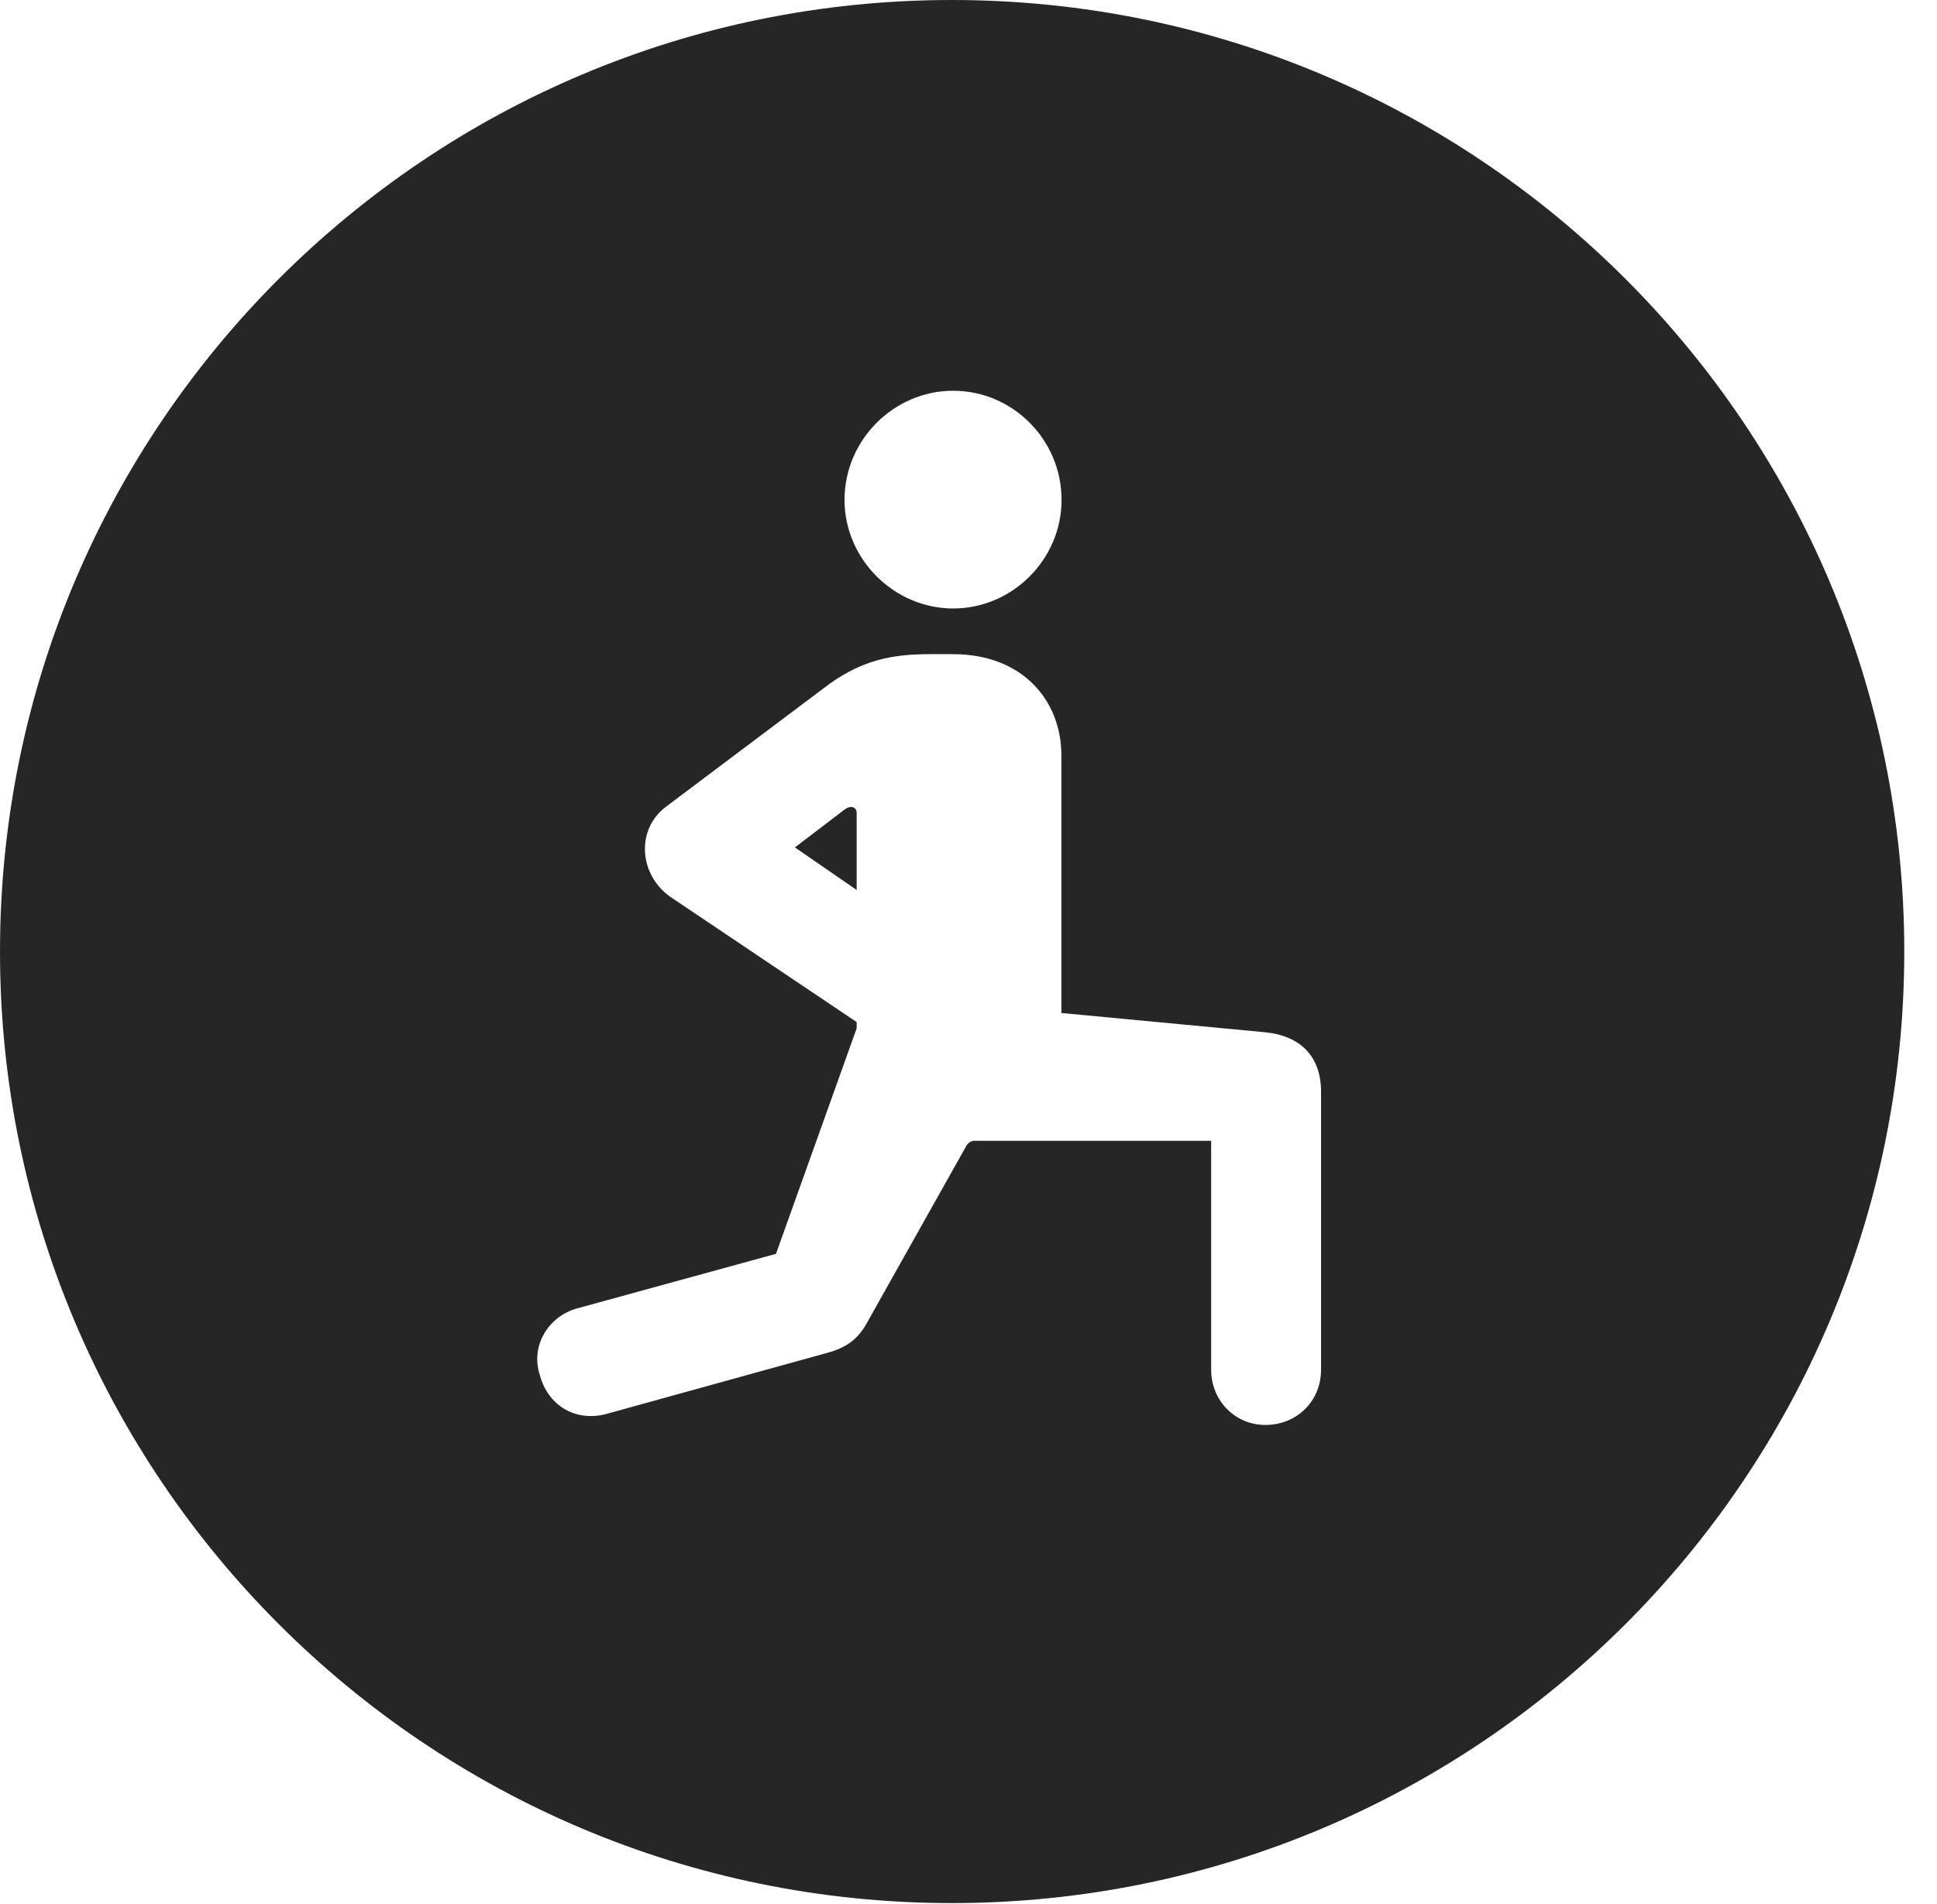 <?xml version="1.0" encoding="UTF-8"?>
<!--Generator: Apple Native CoreSVG 326-->
<!DOCTYPE svg PUBLIC "-//W3C//DTD SVG 1.1//EN" "http://www.w3.org/Graphics/SVG/1.1/DTD/svg11.dtd">
<svg version="1.1" xmlns="http://www.w3.org/2000/svg" xmlns:xlink="http://www.w3.org/1999/xlink"
       viewBox="0 0 21.365 21.006">
       <g>
              <rect height="21.006" opacity="0" width="21.365" x="0" y="0" />
              <path d="M21.004 10.498C21.004 16.292 16.302 20.996 10.498 20.996C4.704 20.996 0 16.292 0 10.498C0 4.702 4.704 0 10.498 0C16.302 0 21.004 4.702 21.004 10.498ZM10.264 7.217C9.85 7.217 9.493 7.273 9.069 7.605L7.35 8.897C7.013 9.146 7.045 9.645 7.39 9.892L9.449 11.276L9.449 11.345L8.559 13.833L6.366 14.435C6.05 14.52 5.85 14.848 5.953 15.165C6.041 15.508 6.348 15.688 6.683 15.601L9.09 14.935C9.292 14.884 9.434 14.808 9.544 14.627L10.653 12.652C10.665 12.62 10.707 12.586 10.743 12.586L13.359 12.586L13.359 15.112C13.359 15.456 13.627 15.721 13.955 15.721C14.307 15.721 14.571 15.456 14.571 15.112L14.571 12.045C14.571 11.664 14.354 11.427 13.95 11.388L11.707 11.176L11.707 8.335C11.707 7.725 11.275 7.217 10.513 7.217ZM9.449 8.971L9.449 9.819L8.768 9.349L9.324 8.925C9.391 8.882 9.449 8.906 9.449 8.971ZM9.315 5.515C9.315 6.169 9.862 6.713 10.513 6.713C11.17 6.713 11.709 6.169 11.709 5.515C11.709 4.851 11.17 4.311 10.513 4.311C9.862 4.311 9.315 4.851 9.315 5.515Z"
                     fill="currentColor" fill-opacity="0.85" />
       </g>
</svg>